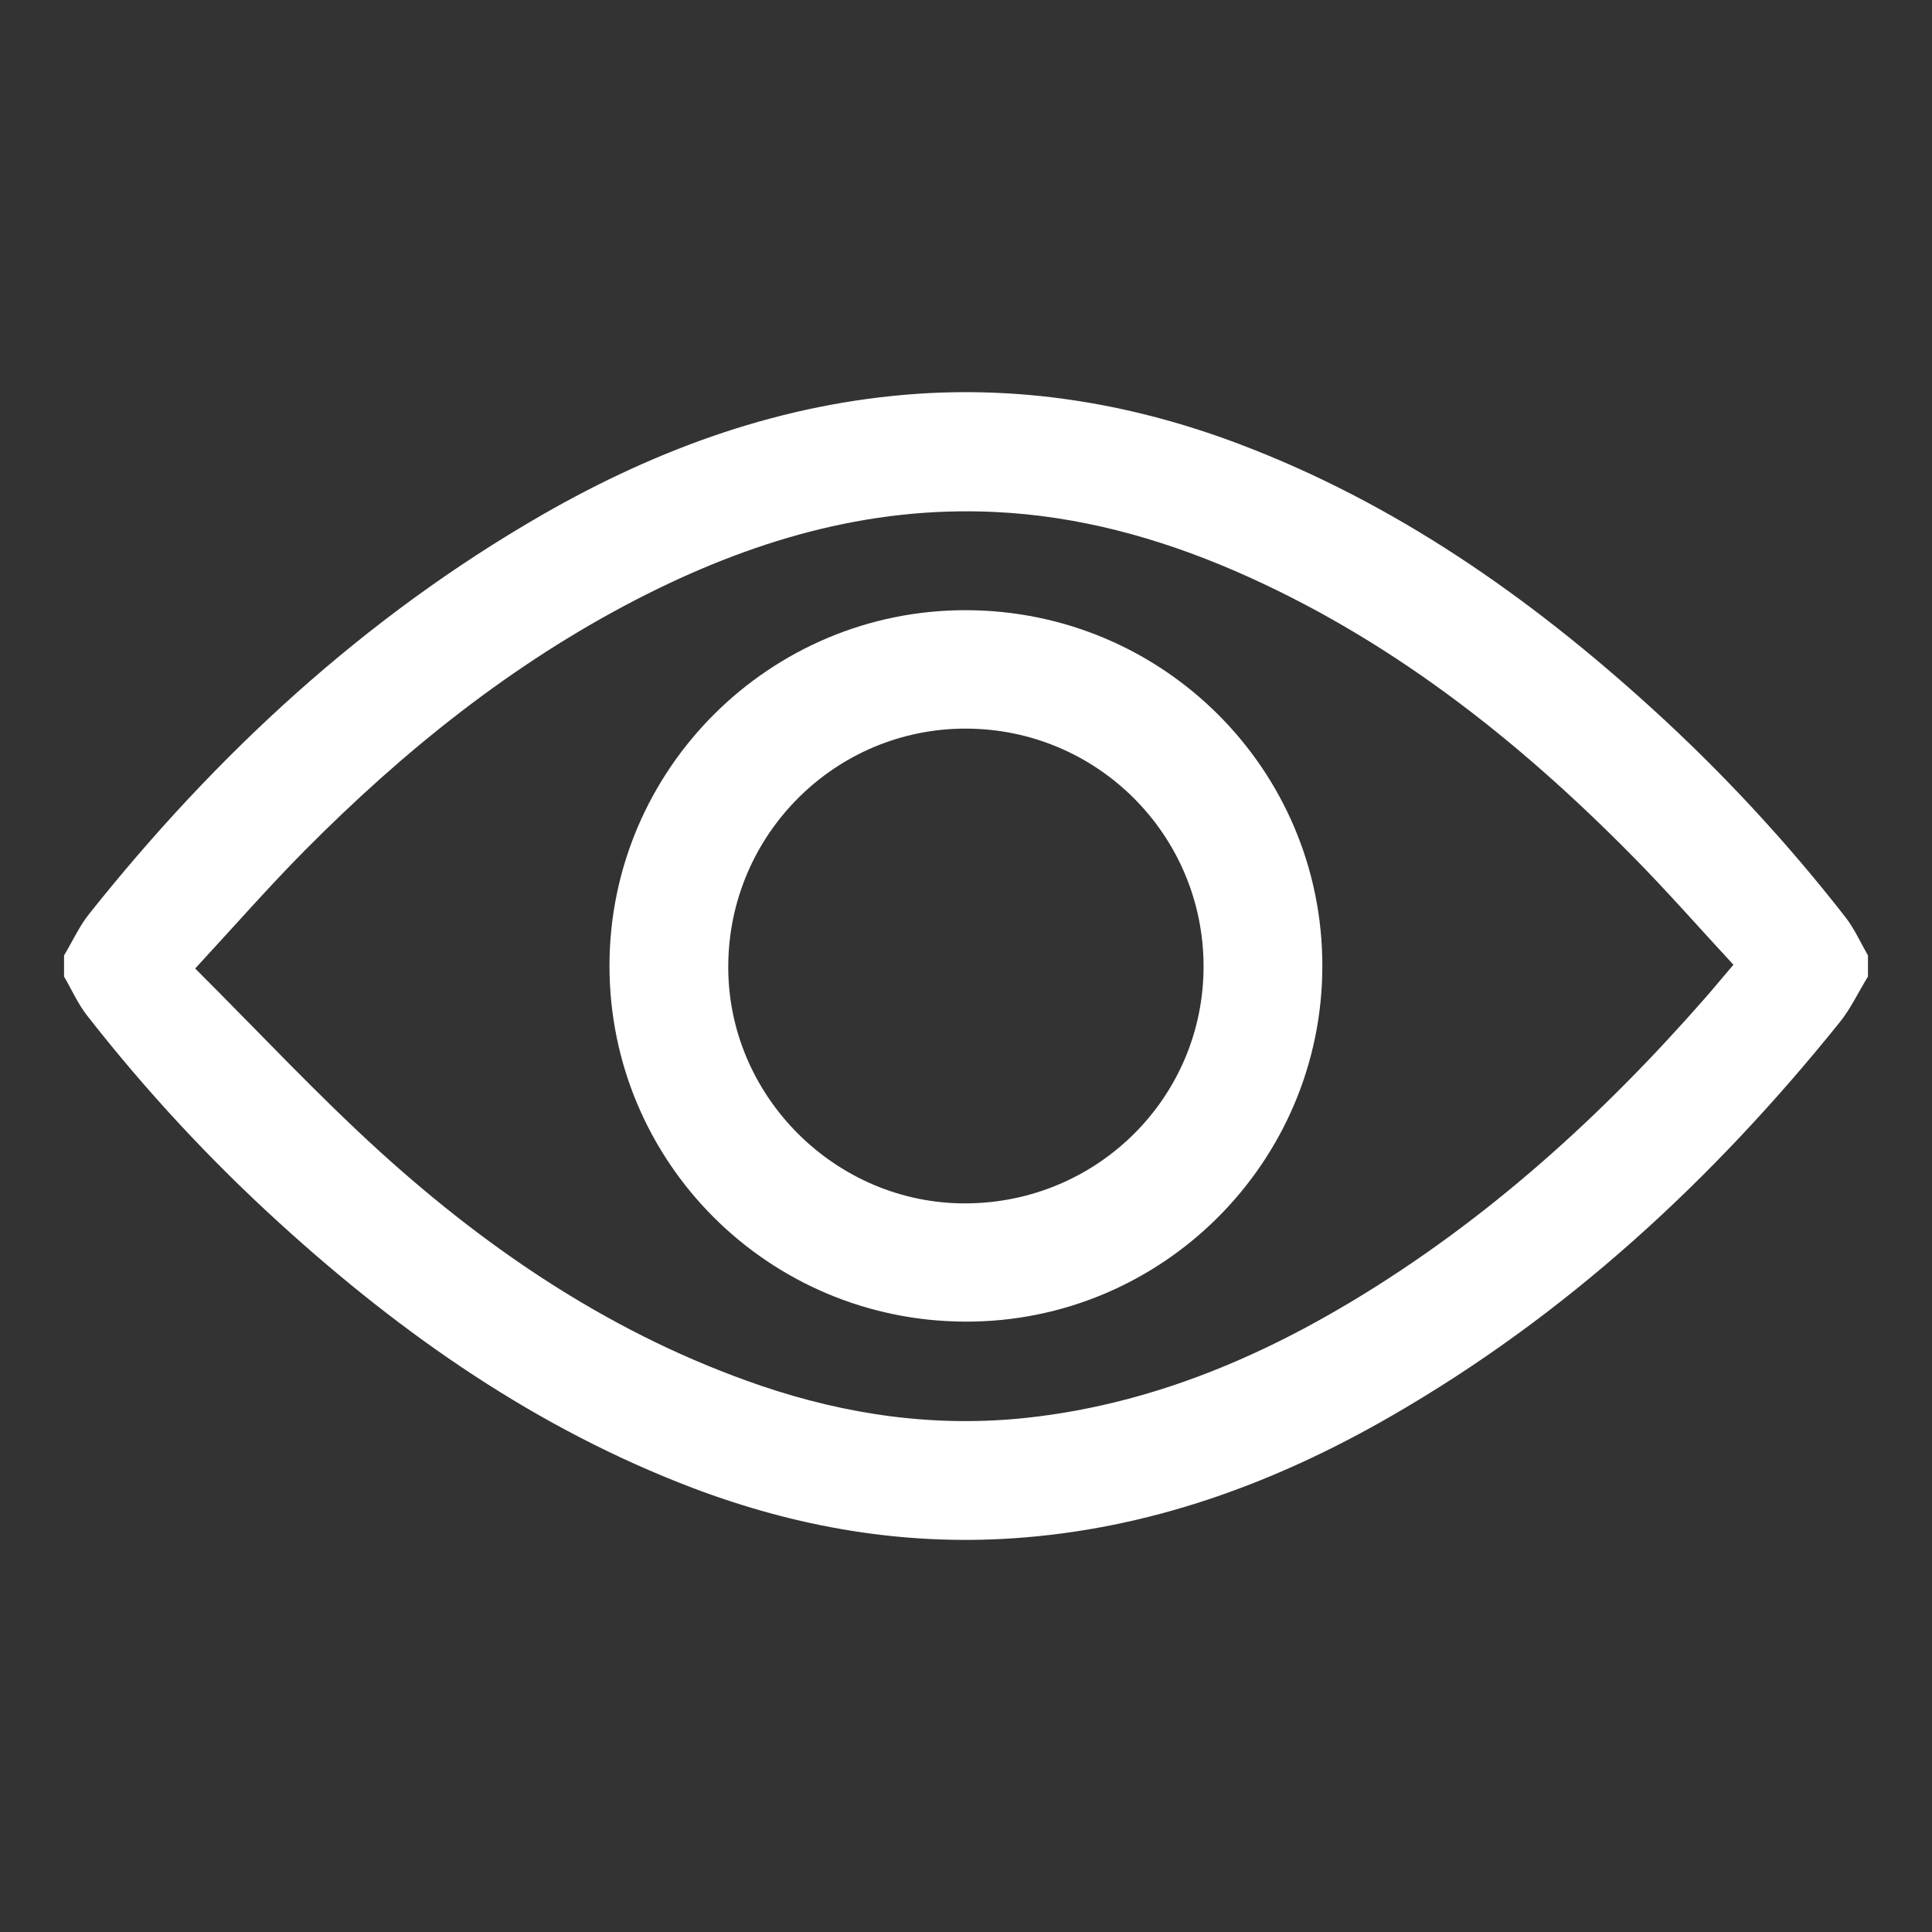 <?xml version="1.0" encoding="utf-8"?>
<!-- Generator: Adobe Illustrator 24.0.1, SVG Export Plug-In . SVG Version: 6.00 Build 0)  -->
<svg version="1.1" id="Camada_1" xmlns="http://www.w3.org/2000/svg" xmlns:xlink="http://www.w3.org/1999/xlink" x="0px" y="0px"
	 viewBox="0 0 1080 1080" style="enable-background:new 0 0 1080 1080;" xml:space="preserve">
<rect x="0" y="0" width="1080" height="1080" fill="#333333" stroke="none"/>
<style type="text/css">
	.st0{fill:#FFFFFF;}
</style>
<title>Olho</title>
<path class="st0" d="M1031.3,512.3c-32.7-41.9-68.9-80.9-108.2-116.6c-68.4-62.2-143.2-114.5-230.4-147.5
	C635,226.4,575.2,216,513.4,220.1c-75.7,5.1-145.3,30.3-210.5,67.8C203.6,345.1,121,421.5,49.9,510.8c-5.6,7-9.4,15.5-14.1,23.3
	v11.8c4.3,7.3,7.7,15.2,12.9,21.8c32.7,41.9,68.9,80.9,108.2,116.6c68.4,62.2,143.3,114.4,230.4,147.5
	c57.8,21.9,117.5,32.3,179.3,28.1c75.7-5.1,145.2-30.4,210.4-67.9c98.5-56.6,180.4-132.3,251.3-220.4c6.3-7.8,10.6-17.1,15.9-25.7
	v-11.8C1040,526.8,1036.5,518.9,1031.3,512.3z M953.7,557.3c-58,66.3-122.5,124.9-198.4,170.4c-55.9,33.5-115.3,57.6-180.8,64.8
	c-51.1,5.6-100.7-1.4-149.2-17.9C344.5,747,275,700.6,212.4,643.8c-35.3-32.1-68-67.2-103.3-102.4c21.9-23.7,40.9-45.4,61.1-65.8
	C225.4,419.9,286,371.1,356,335c62.7-32.3,128.5-52.2,200.1-48.8c46.8,2.2,91.2,14.4,133.9,32.8c85.6,37.1,157.4,93.5,222.4,159.4
	c19.3,19.5,37.4,40.2,56.6,60.9C963.3,545.9,958.6,551.7,953.7,557.3L953.7,557.3z"/>
<path class="st0" d="M540.4,341.1c-110-0.4-199.7,89-199.7,198.9c0.1,109.7,88.8,198.4,198.8,198.8s199.7-89,199.7-198.9
	C739.2,430.3,650.4,341.5,540.4,341.1z M540.3,672.7c-73.1,0.5-133.8-60.1-133.2-133.1c0.5-73.3,60-132.5,133-132.3
	c73.3,0.2,132.5,59.4,132.7,132.6S613.8,672.2,540.3,672.7z"/>
</svg>
